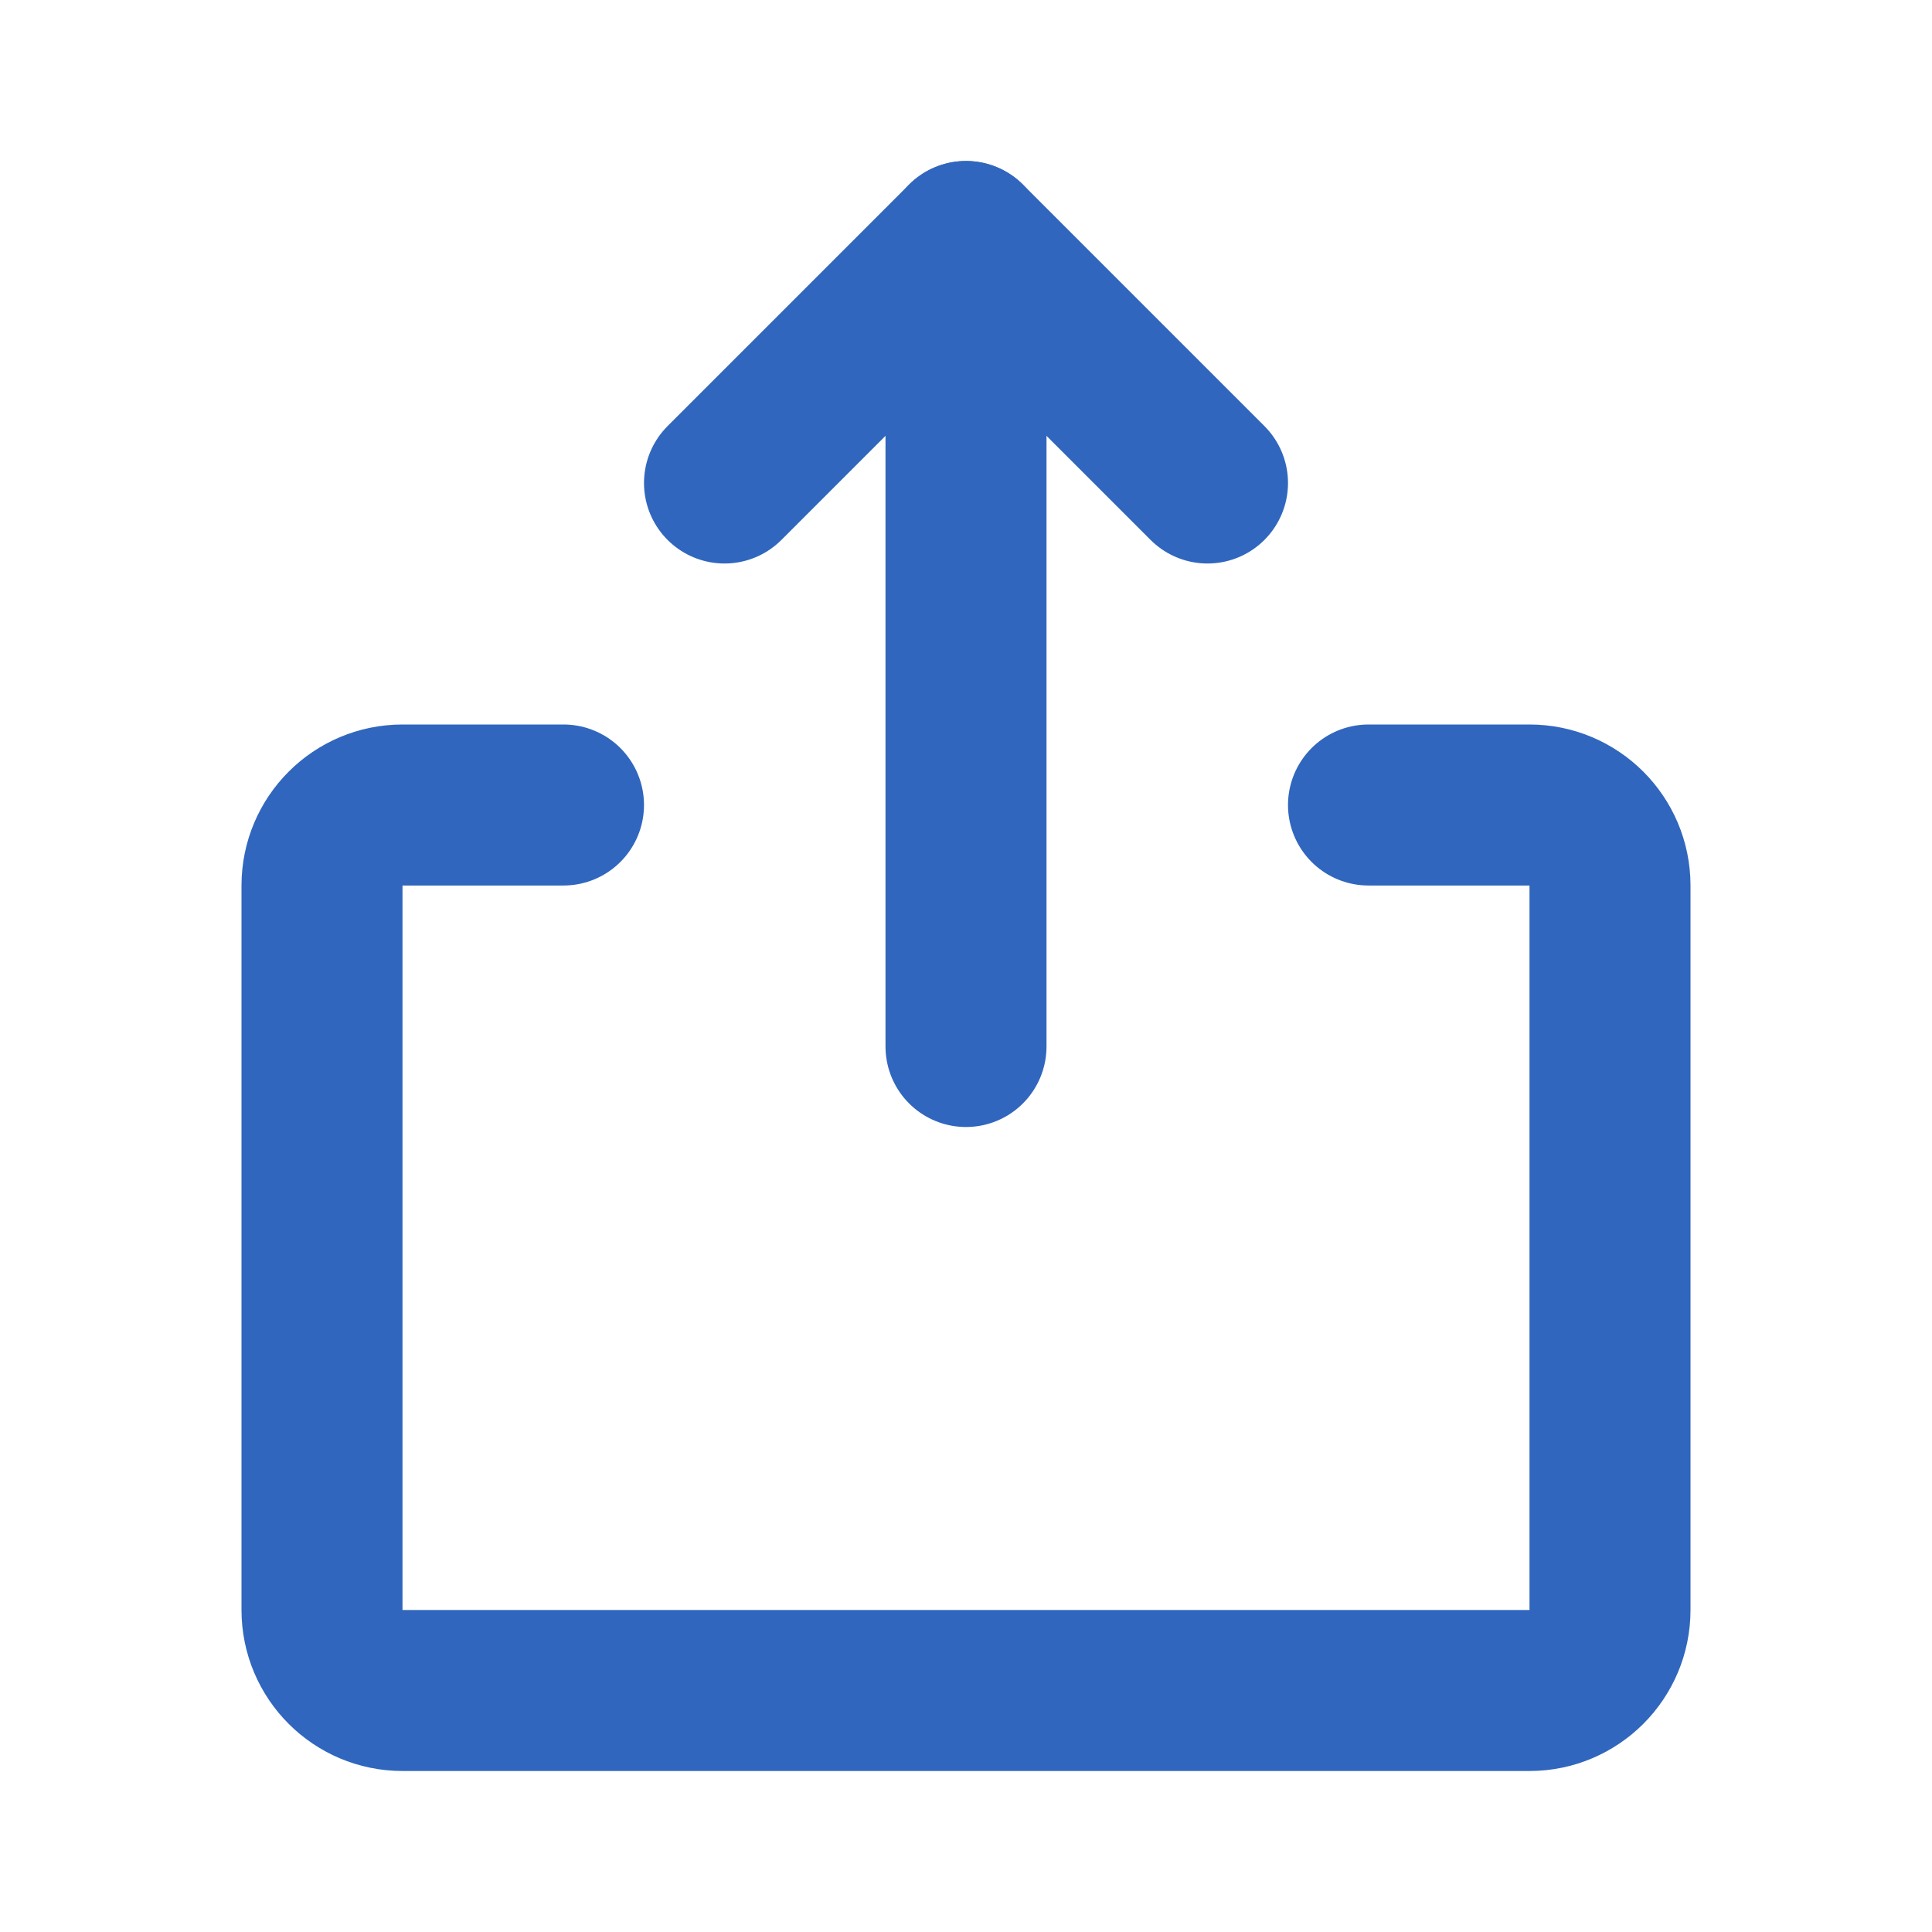 <svg width="24" height="24" viewBox="0 0 24 24" fill="none" xmlns="http://www.w3.org/2000/svg">
<path d="M9 6L12 3L15 6" stroke="#3066BE" stroke-width="2" stroke-linecap="round" stroke-linejoin="round"/>
<path d="M12 13L12 3" stroke="#3066BE" stroke-width="2" stroke-linecap="round" stroke-linejoin="round"/>
<path d="M17 10H19C19.552 10 20 10.448 20 11V20C20 20.552 19.552 21 19 21H5C4.448 21 4 20.552 4 20V11C4 10.448 4.448 10 5 10H7" stroke="#3066BE" stroke-width="2" stroke-linecap="round" stroke-linejoin="round"/>
</svg>
